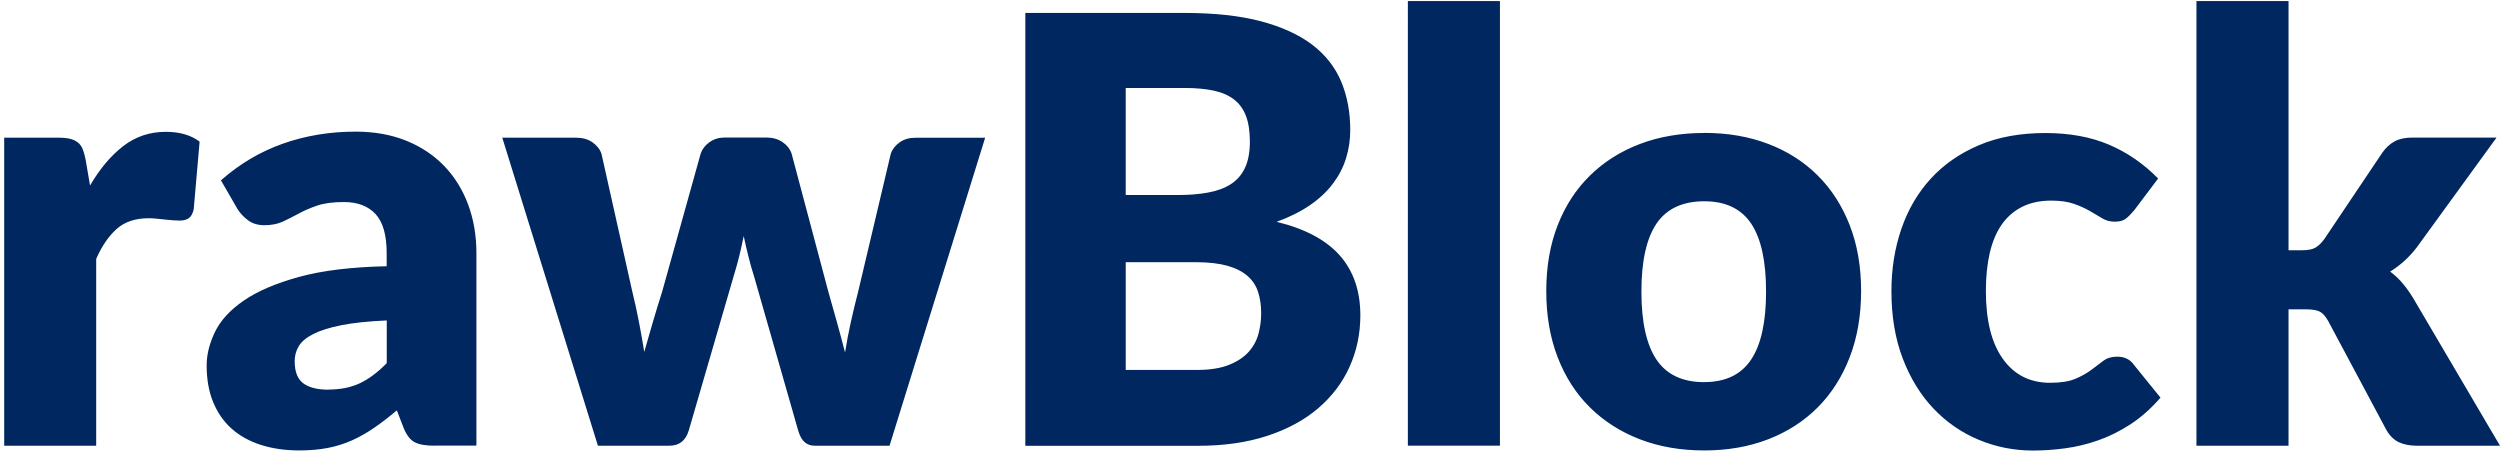 <svg xmlns="http://www.w3.org/2000/svg" width="246" height="45" viewBox="0 0 246 45"><path fill="#002760" fill-rule="evenodd" d="M.412 43.856V13.548H5.79c.448 0 .823.04 1.125.117.302.078.556.2.76.365.205.166.36.385.468.658.107.273.2.604.277.994l.44 2.572c.954-1.637 2.04-2.928 3.258-3.873 1.217-.94 2.615-1.41 4.194-1.41 1.363 0 2.474.32 3.33.966L19.06 20.6c-.1.427-.26.72-.49.875-.225.154-.53.232-.92.232-.157 0-.36-.01-.615-.03-.253-.018-.516-.043-.79-.072-.27-.03-.55-.06-.83-.087-.284-.03-.54-.044-.776-.044-1.326 0-2.38.354-3.17 1.065-.79.71-1.46 1.69-2.004 2.935V43.86H.412zm42.32 0c-.857 0-1.505-.117-1.944-.35-.438-.235-.803-.722-1.096-1.462l-.643-1.666c-.76.643-1.49 1.208-2.2 1.695-.7.487-1.428.9-2.178 1.242-.75.34-1.55.594-2.397.76-.848.165-1.788.248-2.82.248-1.384 0-2.64-.18-3.77-.54-1.13-.36-2.09-.892-2.88-1.593-.79-.702-1.398-1.574-1.826-2.616-.43-1.042-.643-2.246-.643-3.61 0-1.07.273-2.172.82-3.302.544-1.13 1.49-2.158 2.833-3.083 1.346-.93 3.158-1.7 5.438-2.33 2.28-.626 5.155-.977 8.623-1.05v-1.29c0-1.774-.364-3.055-1.094-3.844-.73-.79-1.77-1.184-3.114-1.184-1.07 0-1.947.116-2.63.35-.68.234-1.29.497-1.826.79-.537.29-1.058.554-1.564.79-.508.232-1.11.35-1.813.35-.623 0-1.15-.157-1.58-.47-.426-.31-.777-.68-1.05-1.11l-1.636-2.834c1.83-1.618 3.862-2.82 6.093-3.61 2.232-.79 4.624-1.184 7.176-1.184 1.834 0 3.485.3 4.956.89 1.47.596 2.717 1.424 3.74 2.486 1.023 1.06 1.807 2.323 2.353 3.784.545 1.46.82 3.06.82 4.796v18.94h-4.15zm-10.405-5.524c1.17 0 2.192-.205 3.07-.614.876-.41 1.763-1.07 2.66-1.987v-4.2c-1.813.08-3.304.235-4.473.47-1.17.234-2.094.526-2.776.877-.682.35-1.155.75-1.418 1.2-.263.447-.394.934-.394 1.46 0 1.033.282 1.76.847 2.18.565.416 1.393.626 2.484.626zm17.098-24.784h7.248c.643 0 1.184.15 1.622.453.438.31.735.68.89 1.13l3.04 13.59c.254 1.037.473 2.04.658 3.01.186.98.356 1.94.512 2.898.273-.954.55-1.92.833-2.892.282-.973.59-1.977.92-3.01l3.8-13.62c.156-.447.448-.822.877-1.124.428-.302.935-.453 1.52-.453h4.033c.643 0 1.183.15 1.622.45.438.3.735.677.89 1.125l3.625 13.62c.292 1.03.575 2.035.848 3.01.272.973.535 1.957.79 2.95.155-.976.34-1.95.554-2.924.214-.975.458-1.99.73-3.04l3.216-13.59c.155-.45.448-.824.876-1.126.42-.3.93-.45 1.52-.45h6.89L87.53 43.86h-7.36c-.39 0-.72-.115-.993-.35-.273-.233-.487-.623-.643-1.17L74.21 27.23c-.22-.68-.41-1.353-.57-2.016-.17-.663-.32-1.326-.458-1.99-.137.684-.288 1.36-.453 2.03-.17.675-.36 1.35-.57 2.034L67.78 42.34c-.294 1.014-.937 1.52-1.93 1.52h-7.015l-9.41-30.307zm51.467 30.308V1.273h15.665c2.942 0 5.446.273 7.51.818 2.067.55 3.752 1.32 5.058 2.31 1.305 1 2.255 2.21 2.85 3.63.593 1.425.89 3.01.89 4.766 0 .955-.136 1.876-.41 2.76-.27.89-.7 1.72-1.285 2.5-.584.78-1.334 1.487-2.25 2.12-.916.633-2.017 1.184-3.303 1.65 2.806.683 4.88 1.79 6.226 3.318 1.344 1.53 2.016 3.494 2.016 5.89 0 1.81-.36 3.498-1.06 5.057-.7 1.558-1.73 2.917-3.084 4.077-1.354 1.16-3.025 2.065-5.013 2.718-1.987.653-4.257.98-6.81.98h-17.01zm9.88-18.062v10.61h6.954c1.306 0 2.373-.167 3.2-.498.83-.33 1.477-.76 1.944-1.286.468-.526.79-1.12.965-1.783.175-.662.263-1.334.263-2.016 0-.78-.103-1.48-.307-2.1-.2-.62-.55-1.15-1.05-1.58-.49-.422-1.15-.76-1.97-.99-.82-.23-1.85-.35-3.1-.35h-6.892zm0-6.605h5.142c1.09 0 2.075-.08 2.952-.24.877-.16 1.622-.43 2.236-.82.614-.39 1.08-.927 1.403-1.61.32-.682.482-1.54.482-2.572 0-1.013-.127-1.856-.38-2.528-.253-.673-.643-1.214-1.17-1.623-.525-.41-1.192-.7-2-.877-.81-.175-1.77-.263-2.88-.263h-5.786v10.53zM147.594.1v43.752h-9.06V.104h9.06zm20.108 12.977c2.3 0 4.394.36 6.284 1.08 1.89.72 3.512 1.754 4.866 3.1 1.354 1.343 2.406 2.975 3.156 4.894.75 1.92 1.125 4.08 1.125 6.48 0 2.414-.376 4.59-1.126 6.53-.75 1.94-1.803 3.585-3.157 4.94-1.354 1.353-2.976 2.396-4.866 3.126-1.89.73-3.985 1.097-6.284 1.097-2.32 0-4.428-.365-6.327-1.096-1.9-.73-3.537-1.772-4.91-3.126-1.374-1.354-2.436-3-3.186-4.94-.75-1.94-1.125-4.115-1.125-6.53 0-2.4.375-4.556 1.125-6.475.75-1.92 1.812-3.55 3.186-4.892 1.373-1.346 3.01-2.378 4.91-3.1 1.9-.72 4.008-1.08 6.327-1.08zm0 24.52c2.085 0 3.62-.735 4.603-2.206.984-1.47 1.476-3.7 1.476-6.702 0-3-.49-5.23-1.47-6.693-.982-1.46-2.52-2.19-4.6-2.19-2.144 0-3.713.73-4.706 2.19-.994 1.463-1.49 3.694-1.49 6.694s.496 5.236 1.49 6.707c.993 1.47 2.56 2.207 4.705 2.207zm42.26-16.863c-.272.33-.535.594-.788.79-.253.194-.614.29-1.08.29-.45 0-.854-.106-1.214-.32-.36-.215-.764-.453-1.212-.716-.448-.262-.974-.5-1.578-.715-.604-.215-1.354-.322-2.25-.322-1.11 0-2.07.21-2.88.62-.808.41-1.475.994-2.002 1.753-.526.76-.915 1.693-1.17 2.793-.252 1.1-.378 2.344-.378 3.728 0 2.903.56 5.134 1.68 6.693 1.12 1.558 2.664 2.338 4.632 2.338 1.053 0 1.885-.13 2.5-.394.613-.262 1.134-.554 1.563-.876.428-.32.823-.62 1.183-.89.36-.275.814-.41 1.36-.41.72 0 1.266.262 1.636.79l2.63 3.242c-.935 1.076-1.92 1.948-2.95 2.62-1.034.67-2.09 1.198-3.172 1.578-1.082.38-2.168.643-3.26.79-1.09.145-2.152.218-3.185.218-1.85 0-3.62-.35-5.304-1.05-1.686-.7-3.166-1.72-4.443-3.054-1.276-1.336-2.29-2.977-3.04-4.926-.75-1.948-1.124-4.17-1.124-6.663 0-2.18.326-4.22.98-6.12.65-1.9 1.616-3.548 2.892-4.94 1.276-1.394 2.854-2.49 4.735-3.29 1.88-.8 4.057-1.2 6.532-1.2 2.377 0 4.462.38 6.254 1.14 1.79.76 3.41 1.87 4.85 3.335l-2.4 3.187zm15.23-20.63v24.52h1.345c.565 0 .994-.082 1.286-.248.294-.165.586-.443.878-.833l5.73-8.534c.35-.49.75-.86 1.2-1.1.45-.248 1.02-.37 1.73-.37h8.3l-7.84 10.79c-.74.974-1.62 1.773-2.63 2.396.447.33.857.715 1.227 1.154.37.44.72.93 1.052 1.48l8.53 14.5h-8.183c-.682 0-1.267-.114-1.754-.338-.487-.226-.896-.62-1.227-1.185l-5.73-10.726c-.272-.49-.554-.802-.846-.95-.293-.144-.73-.22-1.315-.22h-1.754V43.86h-9.06V.108h9.06z"/></svg>